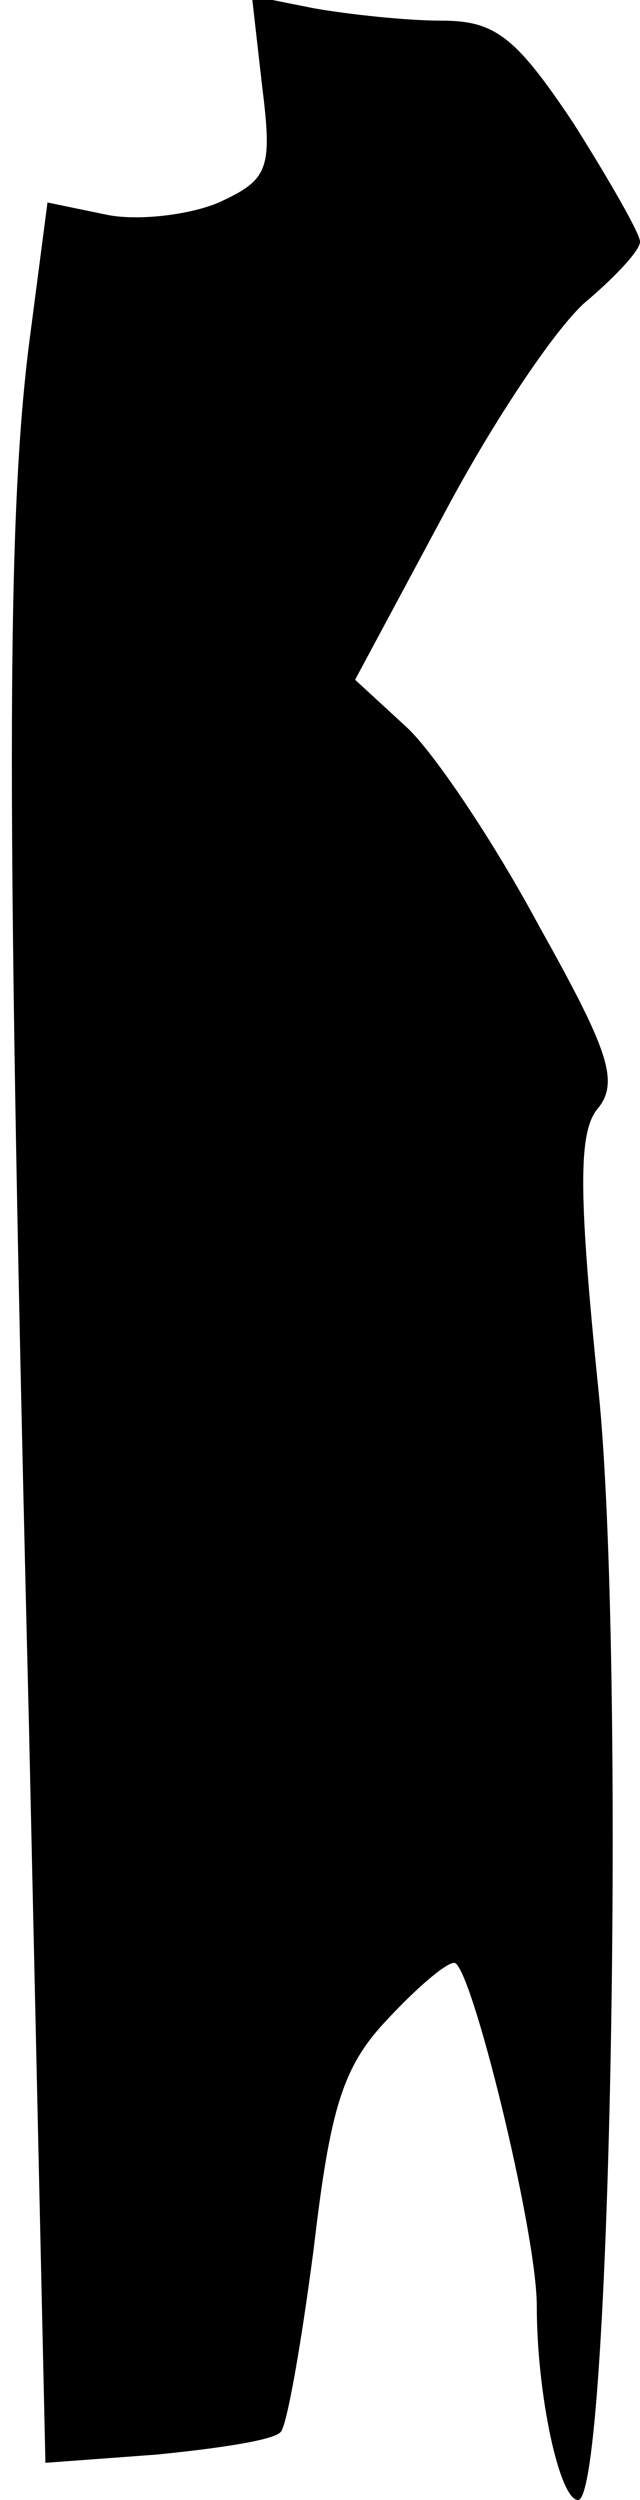<?xml version="1.0" standalone="no"?>
<!DOCTYPE svg PUBLIC "-//W3C//DTD SVG 20010904//EN"
 "http://www.w3.org/TR/2001/REC-SVG-20010904/DTD/svg10.dtd">
<svg version="1.0" xmlns="http://www.w3.org/2000/svg"
 width="31pt" height="121pt" viewBox="0 0 31 121"
 preserveAspectRatio="xMidYMid meet">
<g transform="translate(0,121) scale(0.1,-0.1)"
fill="#000000" stroke="none">
<path fill="#000000" stroke="none" d="M127 1168 c5 -40 3 -45 -21 -56 -14 -6
-39 -9 -54 -6 l-29 6 -9 -69 c-11 -88 -11 -225 0 -667 l8 -358 54 4 c30 3 57
7 60 11 3 3 10 43 16 89 8 68 14 88 36 111 14 15 28 27 32 27 8 0 40 -130 40
-166 0 -43 11 -94 20 -94 16 0 23 407 10 536 -10 98 -10 127 0 138 10 13 4 29
-29 88 -22 41 -51 84 -64 96 l-25 23 44 82 c24 45 55 91 69 102 14 12 25 24
25 28 0 4 -15 30 -32 57 -28 42 -38 50 -64 50 -17 0 -45 3 -62 6 l-30 6 5 -44z"/>
</g>
</svg>
